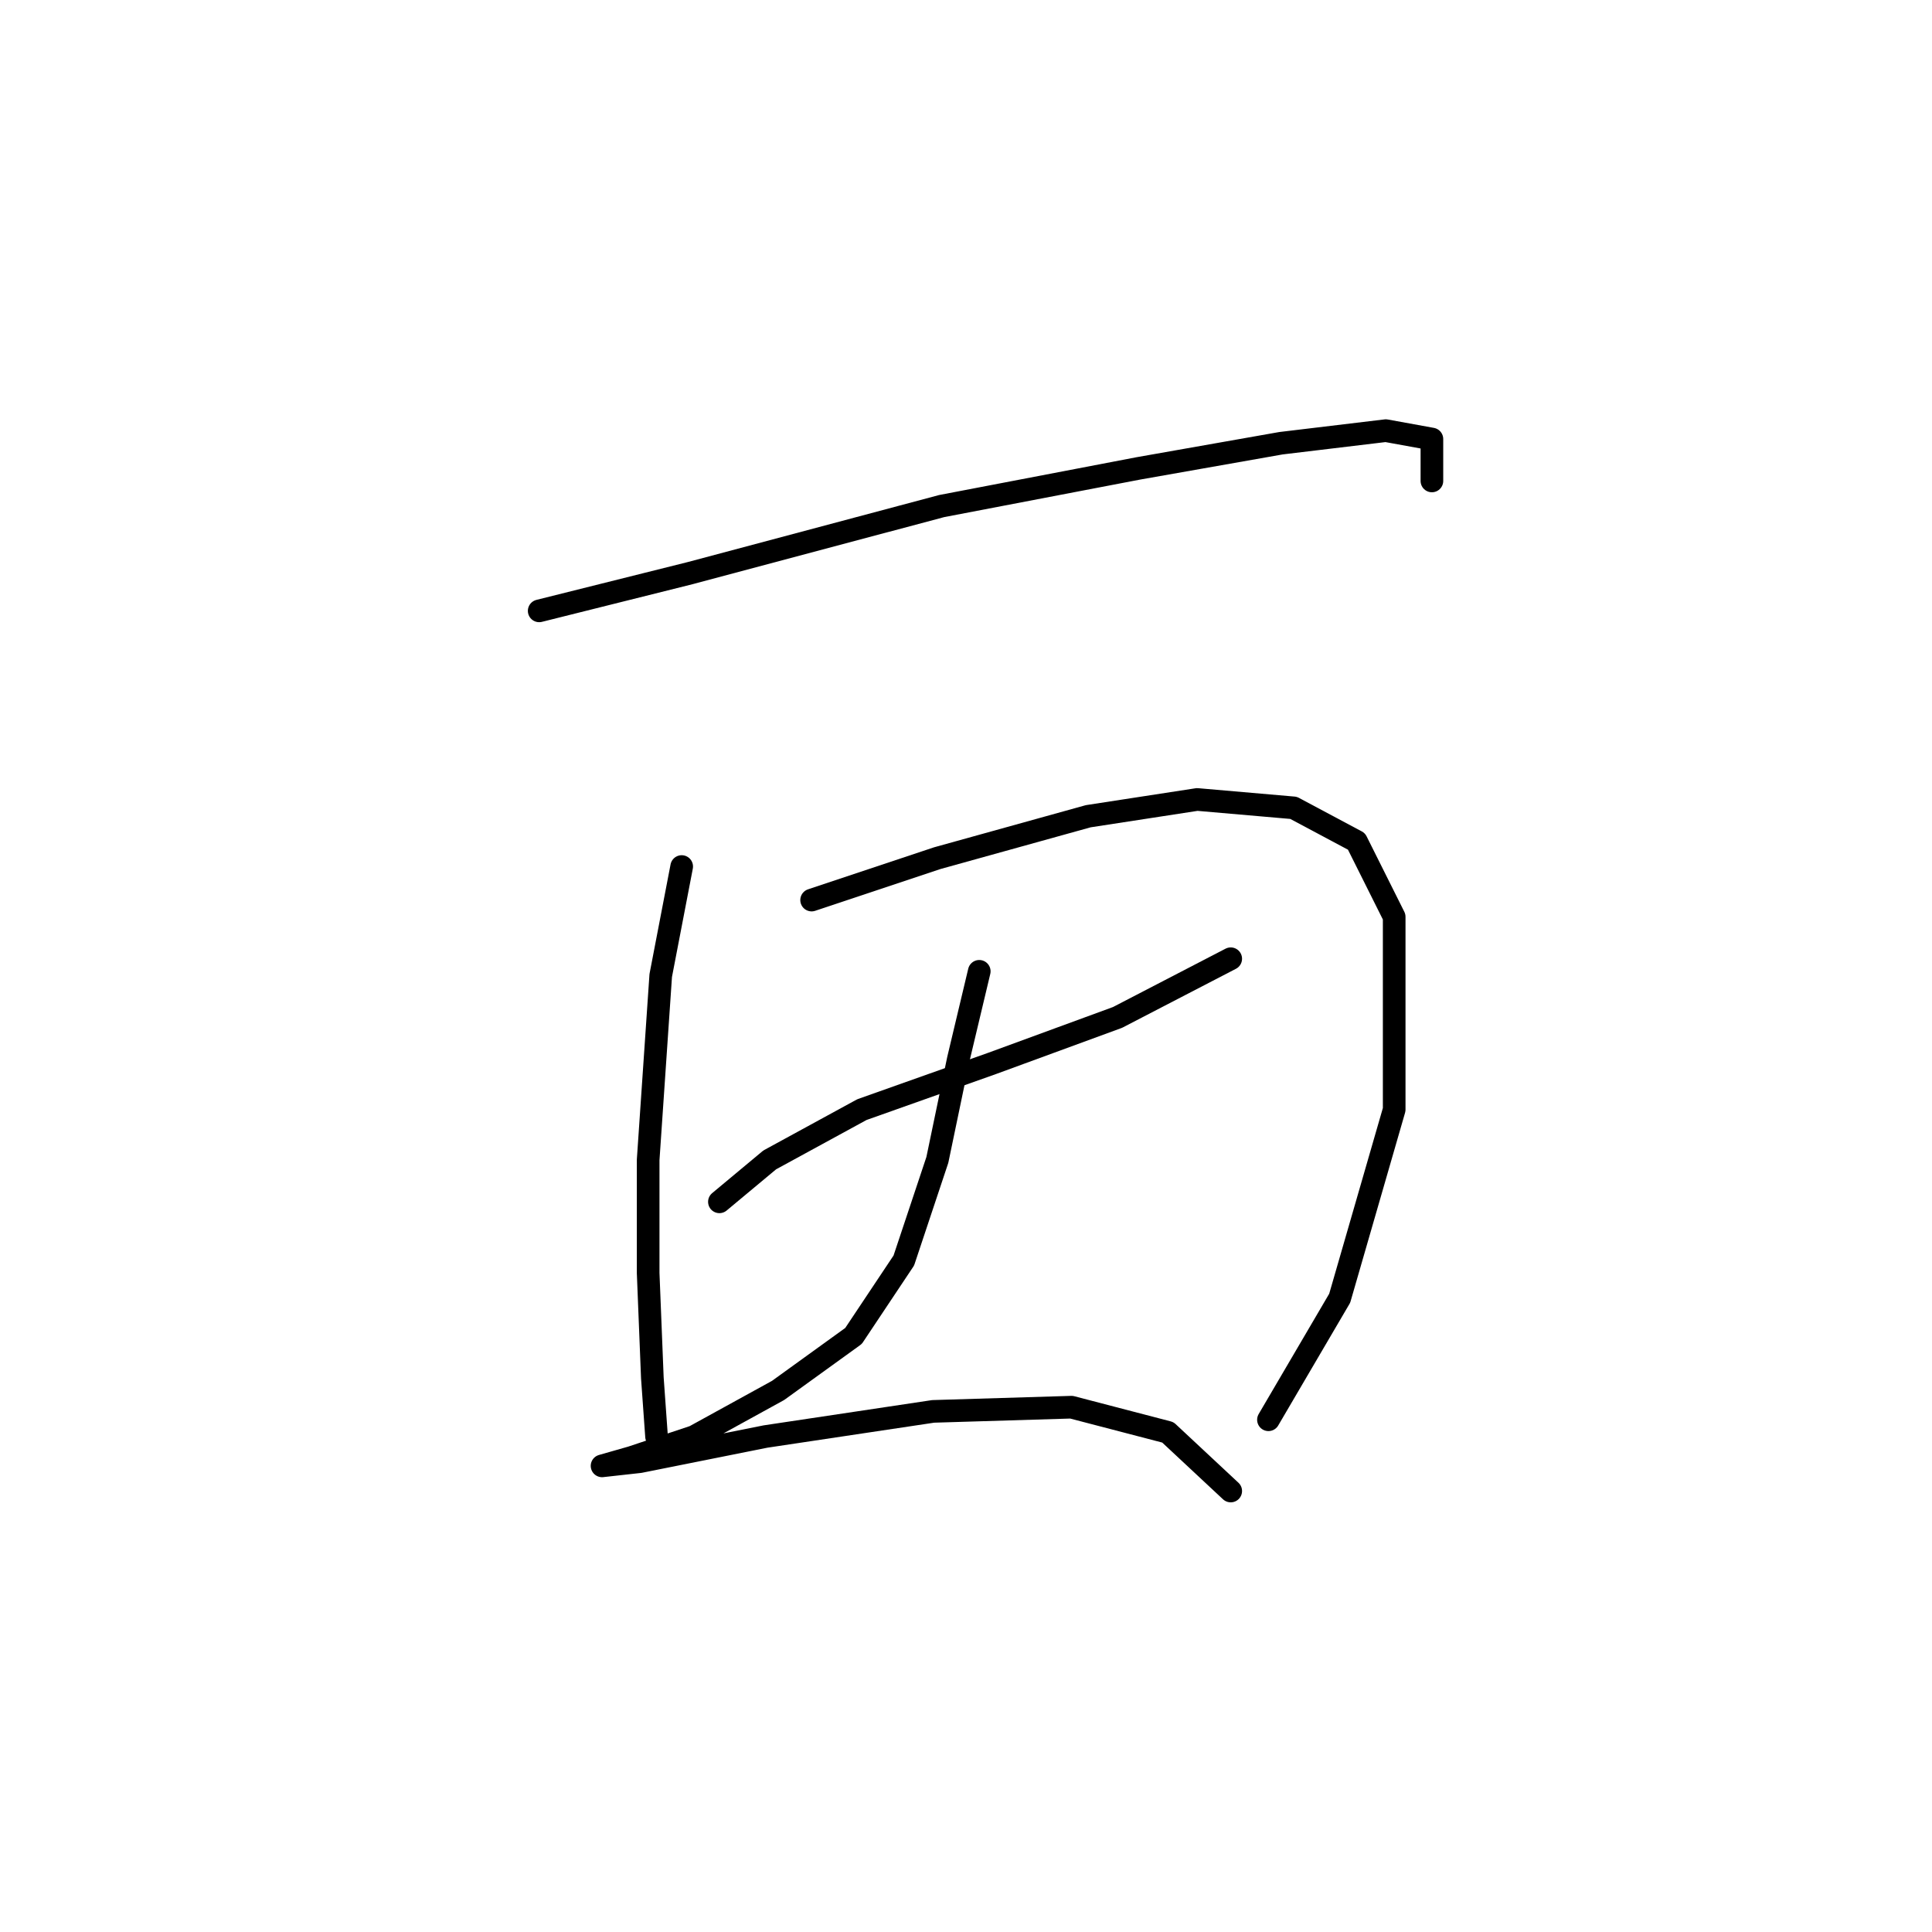 <?xml version="1.0" standalone="no"?>
    <svg width="256" height="256" xmlns="http://www.w3.org/2000/svg" version="1.1">
    <polyline stroke="black" stroke-width="3" stroke-linecap="round" fill="transparent" stroke-linejoin="round" points="71.445 80.943 91.438 75.945 124.759 67.06 150.861 62.061 169.743 58.729 183.626 57.063 189.735 58.174 189.735 63.727 189.735 63.727 " />
        <polyline stroke="black" stroke-width="3" stroke-linecap="round" fill="transparent" stroke-linejoin="round" points="90.327 114.82 87.55 129.259 85.884 153.694 85.884 168.689 86.44 182.573 86.995 190.348 86.995 190.348 " />
        <polyline stroke="black" stroke-width="3" stroke-linecap="round" fill="transparent" stroke-linejoin="round" points="107.543 119.263 124.204 113.709 144.196 108.156 158.635 105.934 171.409 107.045 179.739 111.488 184.737 121.484 184.737 147.03 177.517 172.021 168.076 188.126 168.076 188.126 " />
        <polyline stroke="black" stroke-width="3" stroke-linecap="round" fill="transparent" stroke-linejoin="round" points="95.325 159.248 101.99 153.694 114.207 147.03 131.423 140.921 148.084 134.812 163.078 127.038 163.078 127.038 " />
        <polyline stroke="black" stroke-width="3" stroke-linecap="round" fill="transparent" stroke-linejoin="round" points="129.757 128.704 126.98 140.366 124.204 153.694 119.761 167.023 113.097 177.019 103.1 184.239 91.993 190.348 83.663 193.125 79.775 194.235 79.775 194.235 84.774 193.68 101.434 190.348 123.648 187.016 141.975 186.46 154.748 189.792 163.078 197.567 163.078 197.567 " />
        </svg>